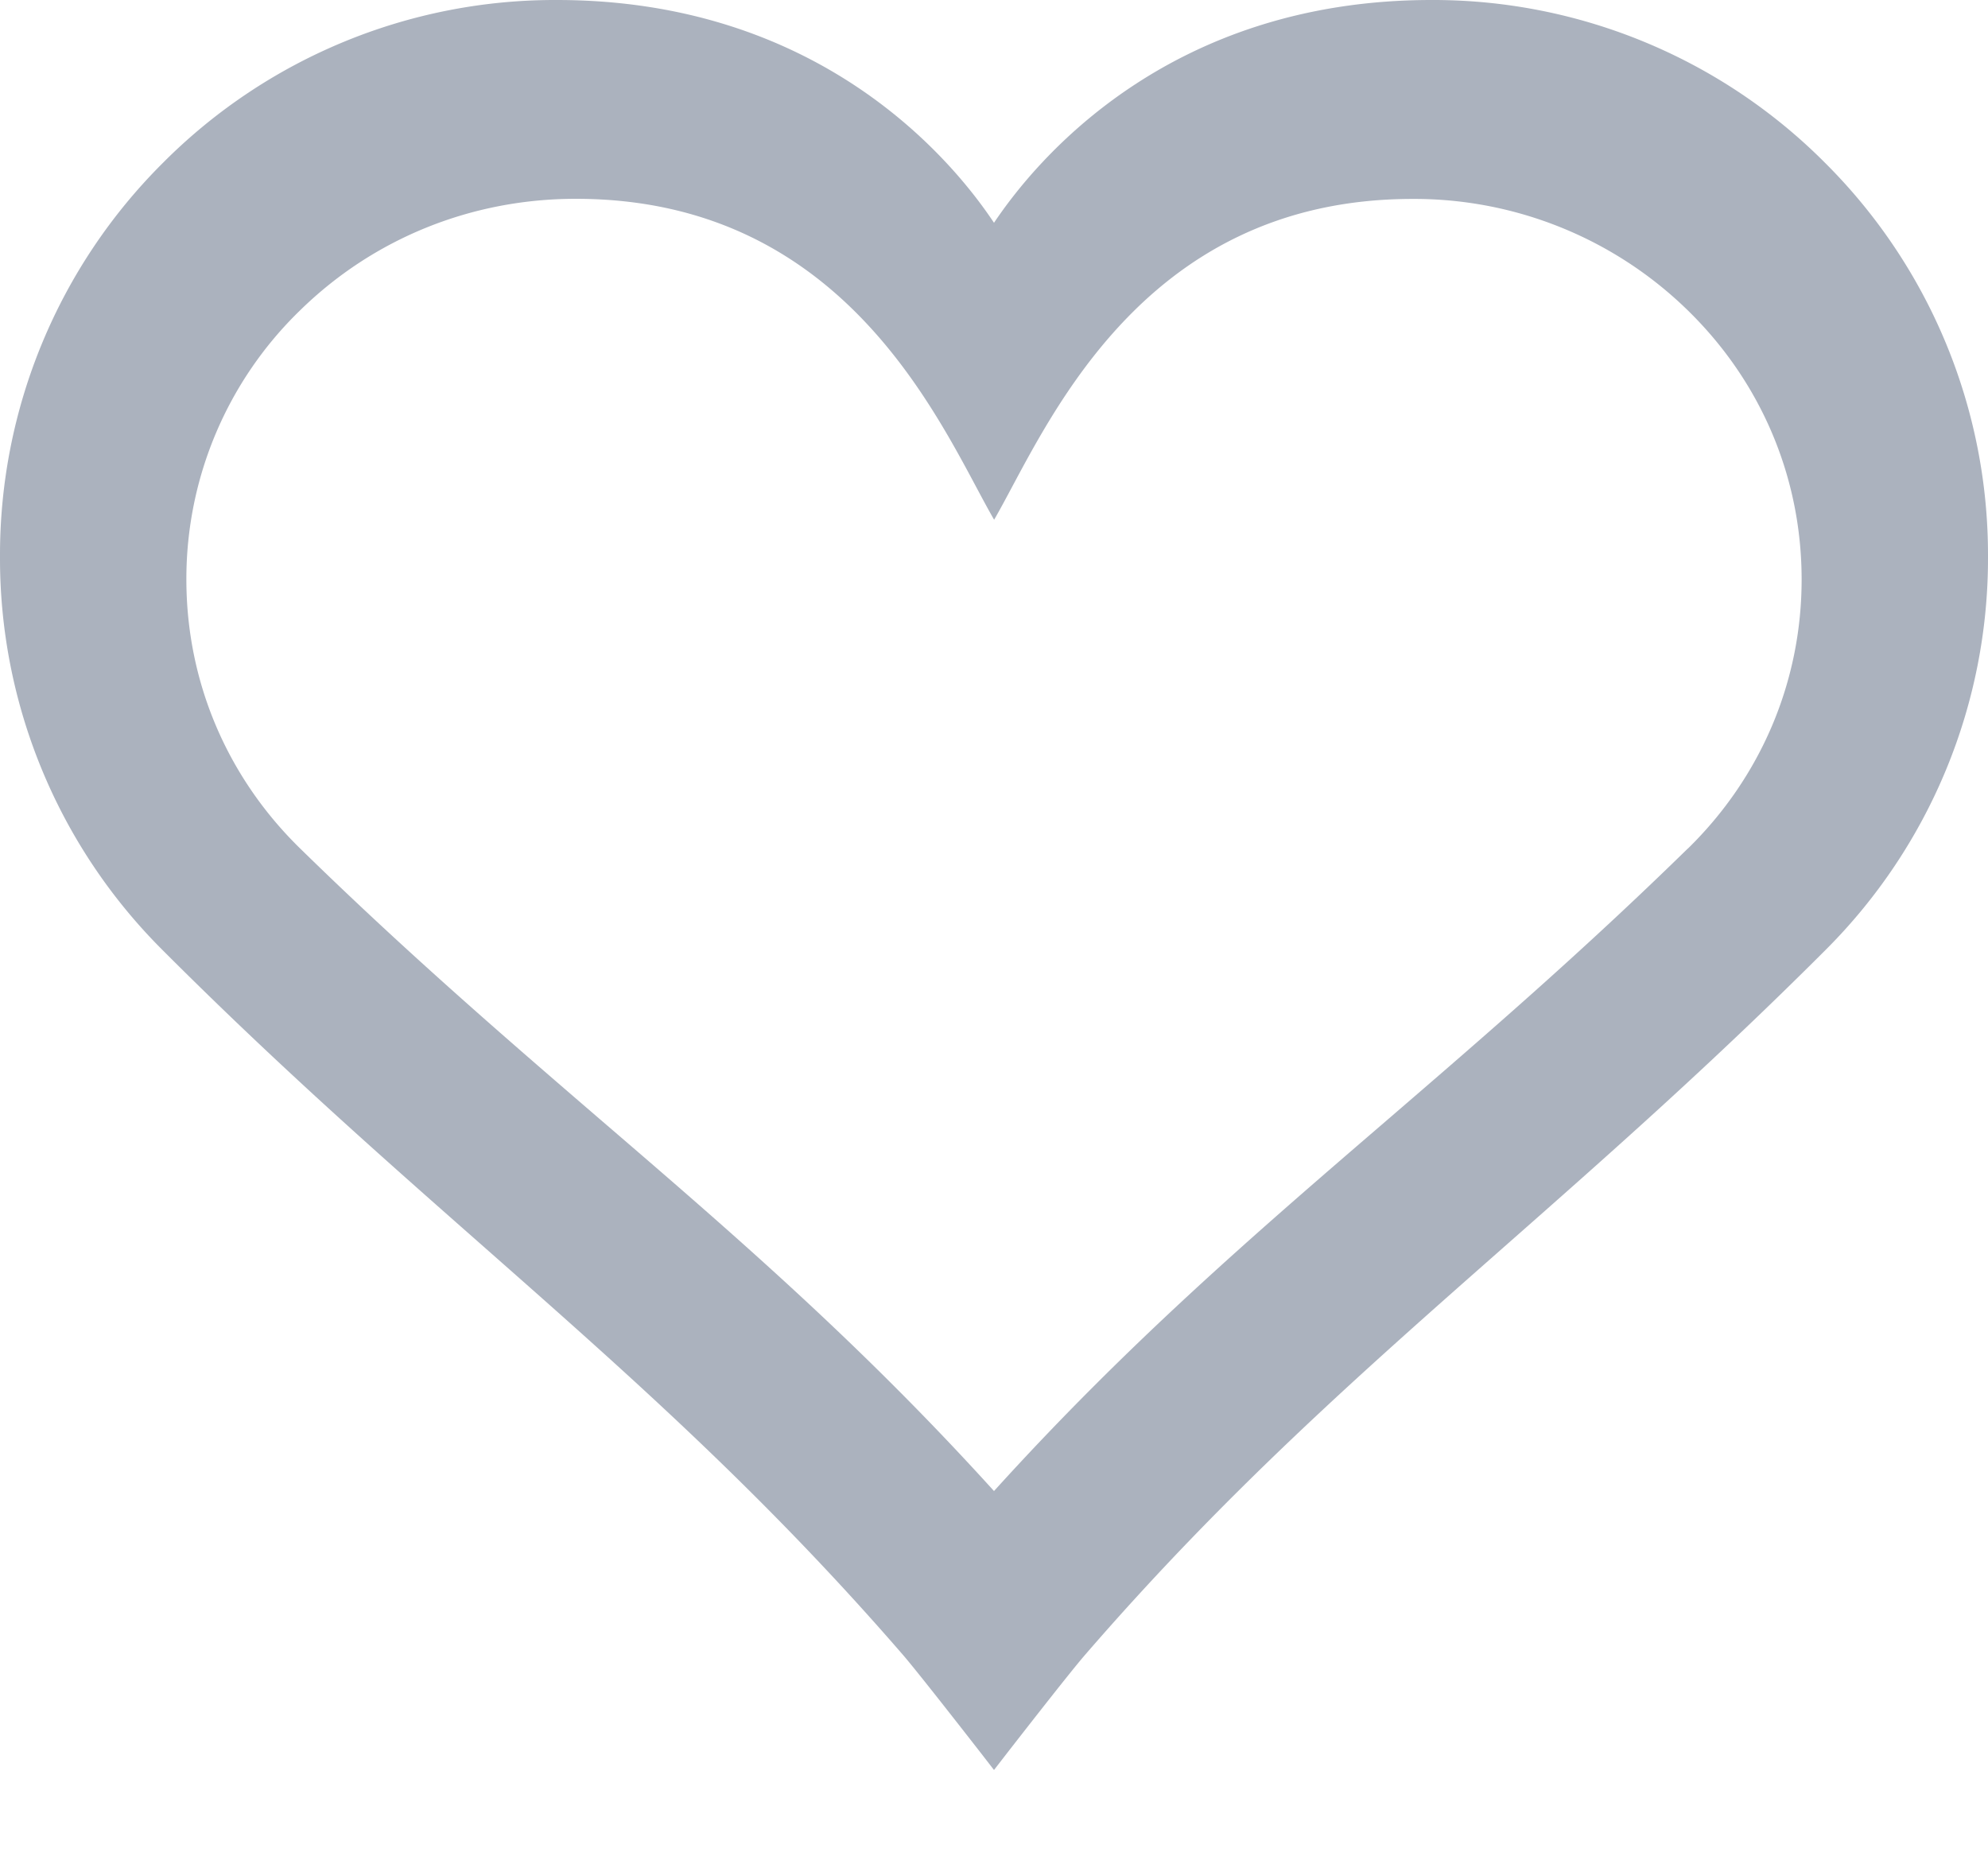 <svg xmlns="http://www.w3.org/2000/svg" width="16" height="15" viewBox="0 0 16 15">
    <path fill="#abb2be" fill-rule="evenodd" d="M14.69 1.312A4.45 4.45 0 0 1 16 4.48a4.45 4.45 0 0 1-1.31 3.168c-.92.92-1.764 1.664-2.58 2.383-1.15 1.014-2.237 1.97-3.375 3.285-.131.15-.624.786-.629.792L8 14.245l-.106-.137c-.005-.006-.498-.641-.629-.792-1.138-1.314-2.225-2.271-3.375-3.285-.816-.719-1.66-1.462-2.58-2.383A4.45 4.45 0 0 1 0 4.48a4.45 4.45 0 0 1 1.31-3.168A4.45 4.45 0 0 1 4.478 0h.003C6.597 0 7.663 1.286 8 1.793 8.34 1.286 9.405 0 11.521 0a4.45 4.45 0 0 1 3.169 1.312zM13.584 6.83c.59-.577.916-1.347.916-2.166 0-.82-.325-1.589-.916-2.166a3.149 3.149 0 0 0-2.216-.897c-2.22 0-2.96 1.879-3.367 2.582C7.594 3.48 6.853 1.6 4.634 1.6c-.839 0-1.626.318-2.218.897A3.008 3.008 0 0 0 1.5 4.663c0 .82.325 1.589.916 2.166.855.836 1.648 1.52 2.414 2.18C5.906 9.934 6.922 10.81 8 12c1.078-1.19 2.094-2.065 3.17-2.991.766-.66 1.558-1.343 2.414-2.18z"/>
</svg>
